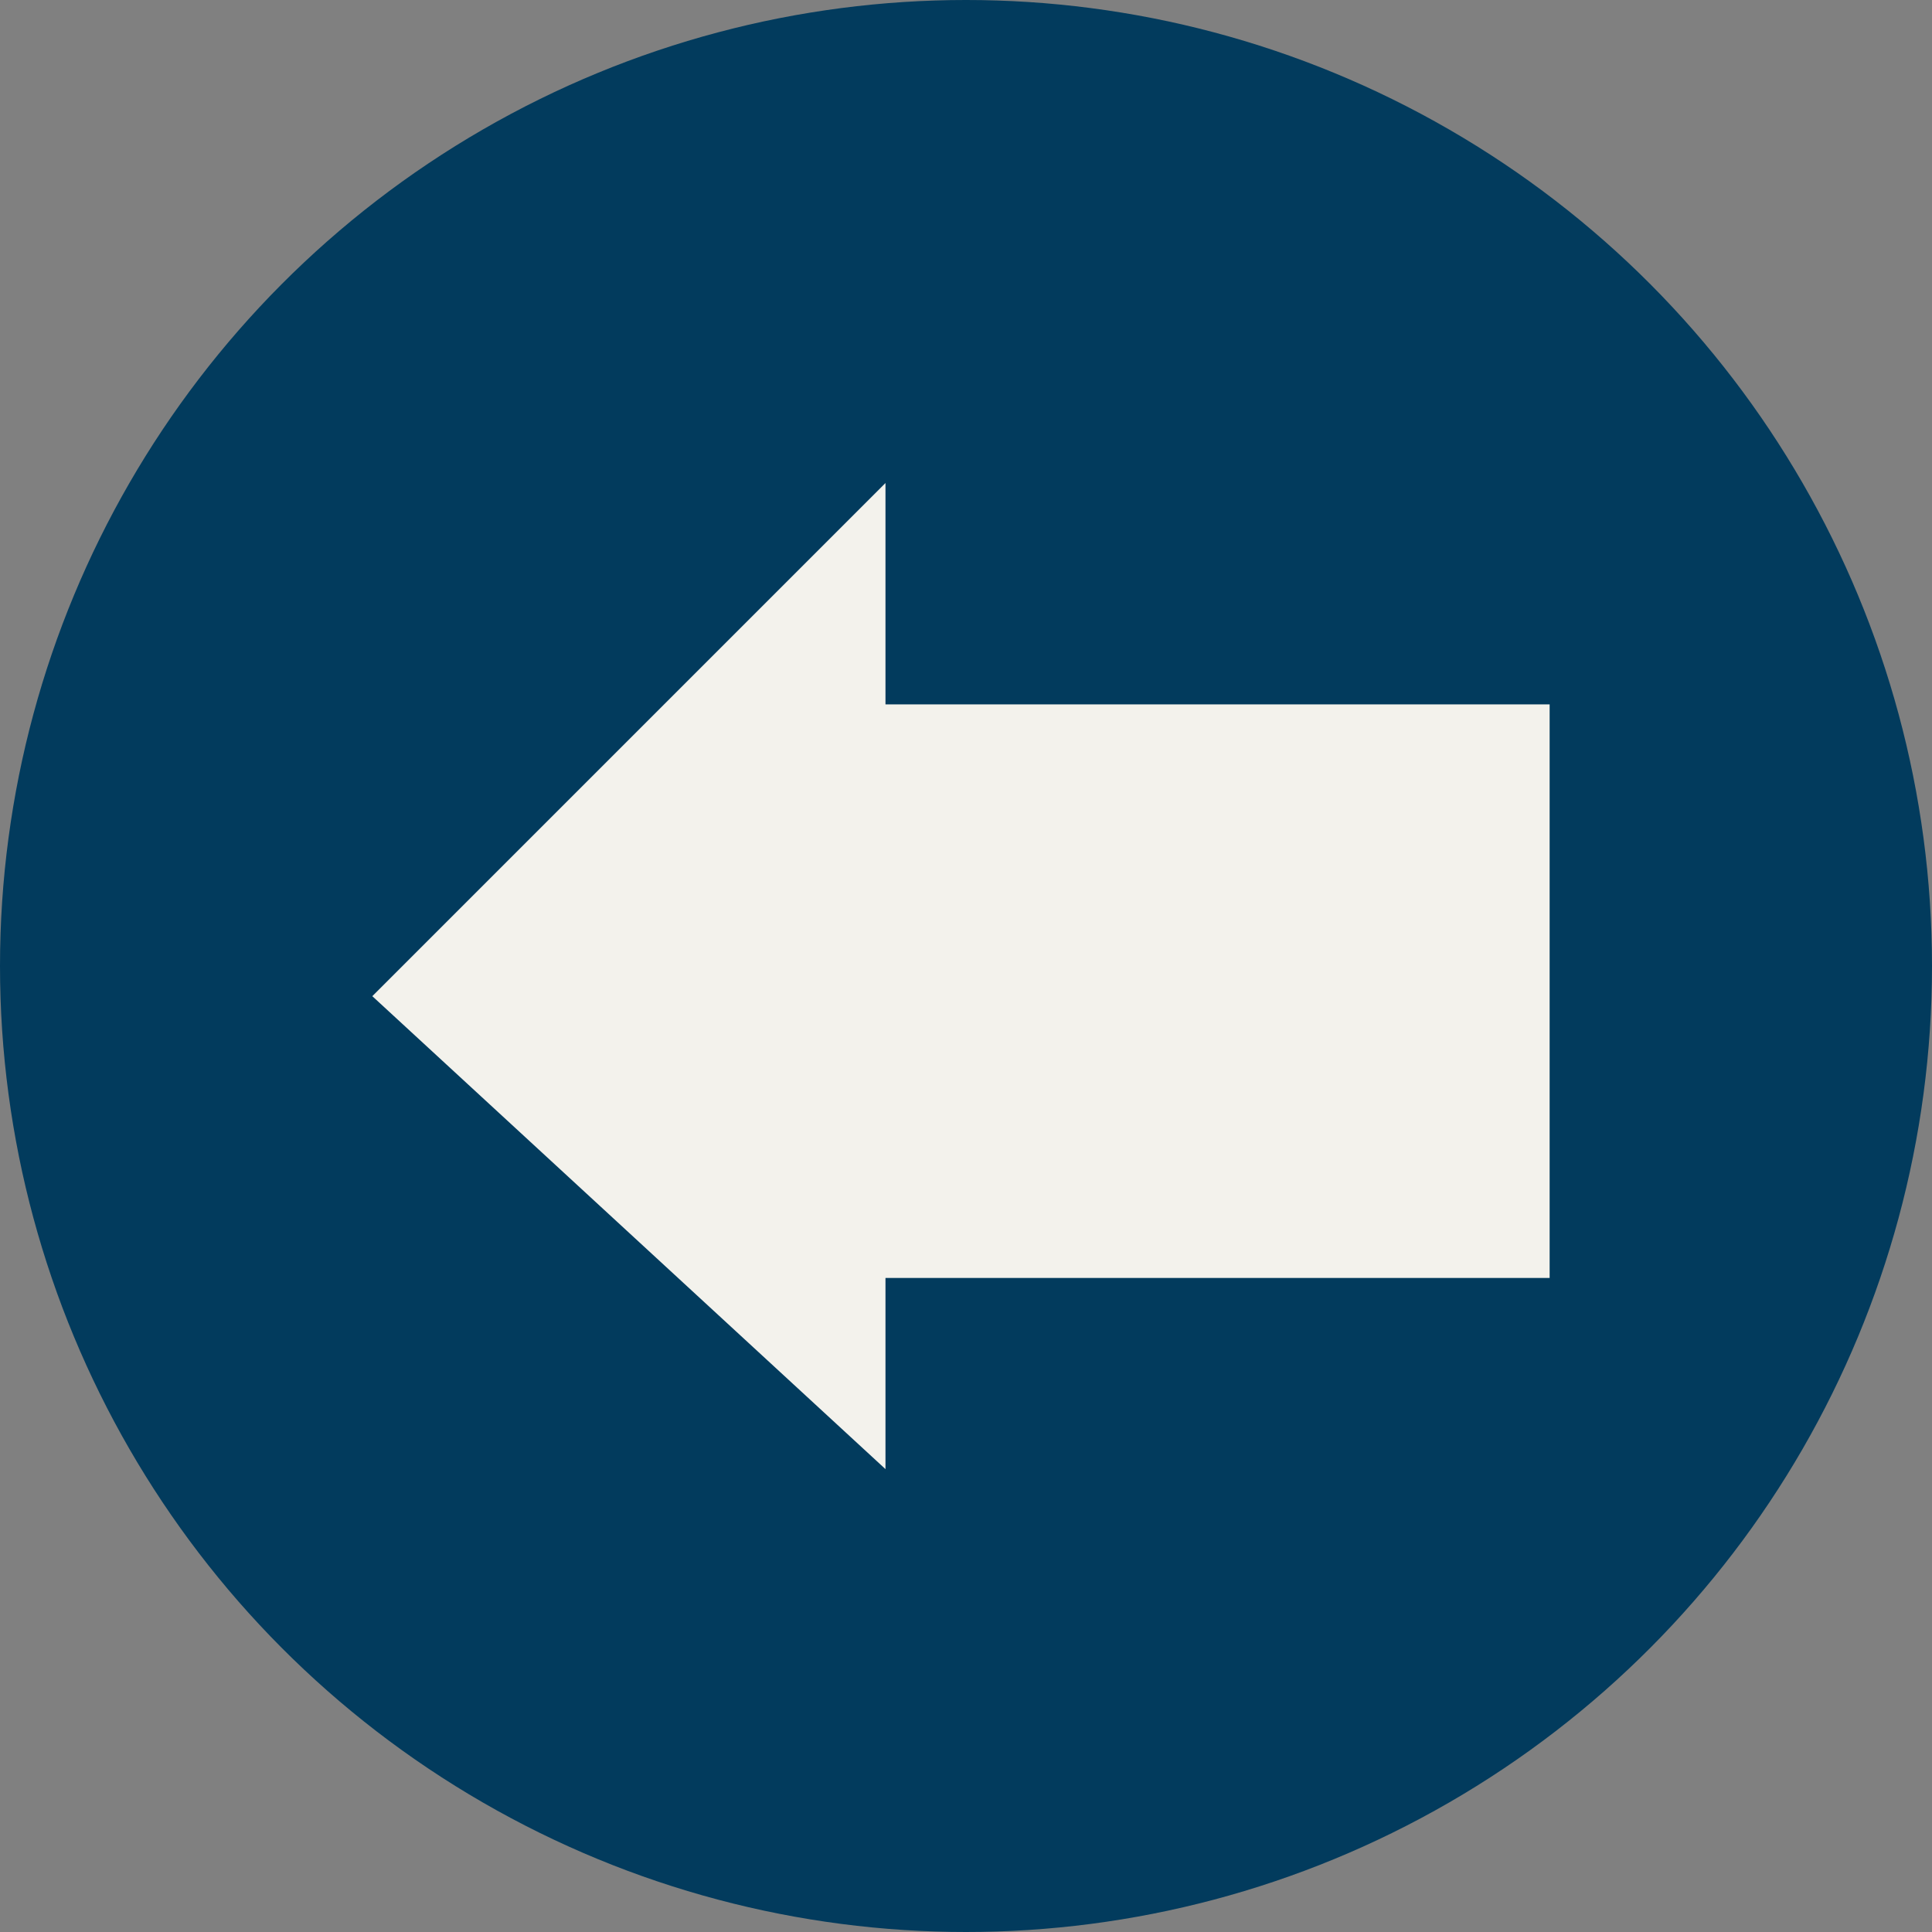 <svg width="34" height="34" viewBox="0 0 34 34" fill="none" xmlns="http://www.w3.org/2000/svg">
<rect x="0" y="0" width="34" height="34" fill="#808080" stroke="none"/>
<circle cx="17" cy="17" r="17" fill="#023B5D"/>
<path d="M15.583 12.396H27.271V22.49H15.583V25.854L6.552 17.531L15.583 8.5V12.396Z" fill="#F3F2EC"/>
</svg>
